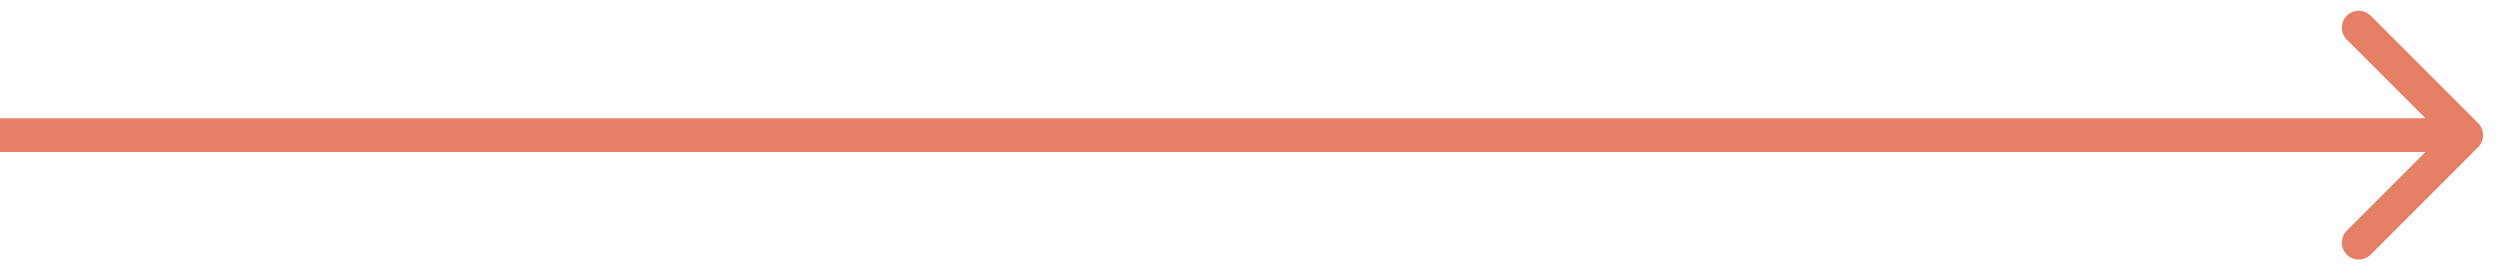<svg width="74" height="8" viewBox="0 0 74 8" fill="none" xmlns="http://www.w3.org/2000/svg">
<path d="M73.354 3.646C73.549 3.842 73.549 4.158 73.354 4.354L70.172 7.536C69.976 7.731 69.66 7.731 69.465 7.536C69.269 7.34 69.269 7.024 69.465 6.828L72.293 4L69.465 1.172C69.269 0.976 69.269 0.66 69.465 0.464C69.66 0.269 69.976 0.269 70.172 0.464L73.354 3.646ZM4.37114e-08 3.5L73 3.5L73 4.5L-4.37114e-08 4.5L4.37114e-08 3.5Z" fill="#E57F66"/>
</svg>
